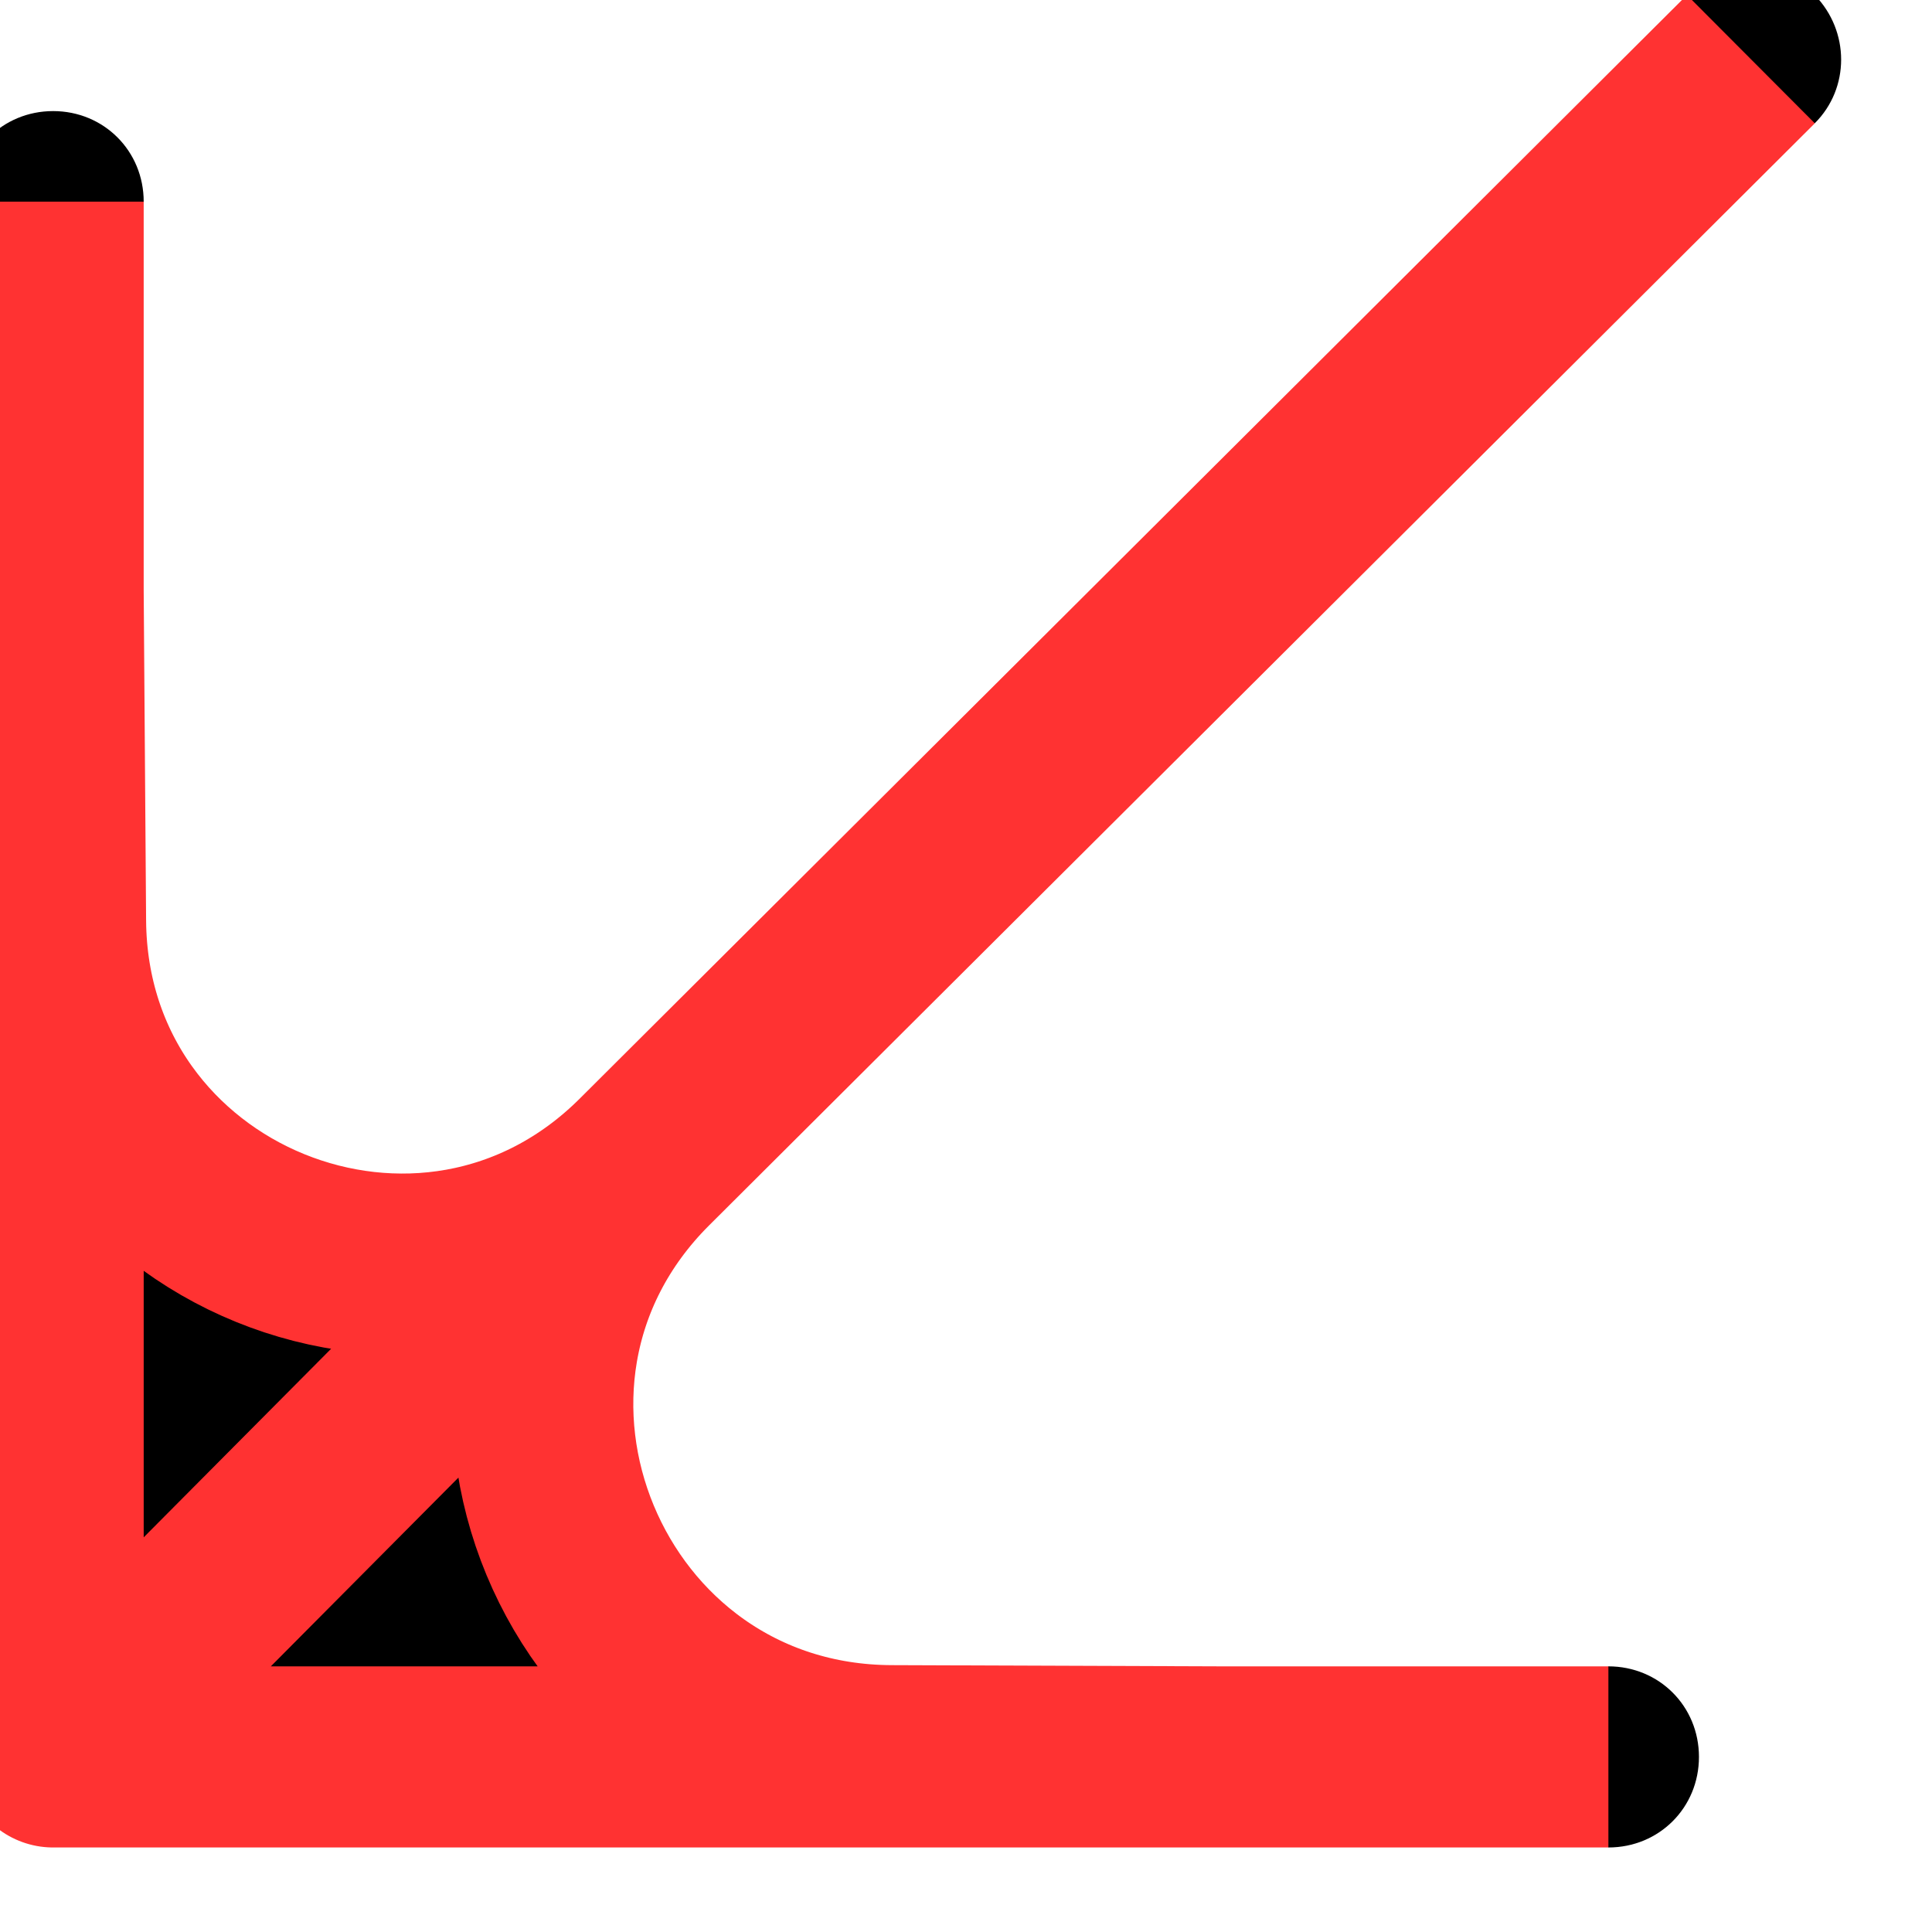 <svg width="16" height="16" viewBox="0 0 16 16" fill="none" xmlns="http://www.w3.org/2000/svg" xmlns:xlink="http://www.w3.org/1999/xlink">
	<defs/>
	<path id="Vector 8" d="M13.3 13.82L13.32 13.8C13.74 13.8 14.07 14.13 14.07 14.55C14.07 14.97 13.74 15.3 13.32 15.3L13.3 15.28L13.3 13.82ZM0.44 14.55L6.88 14.55L10.1 14.55L7.38 14.54C4.82 14.53 3.54 11.44 5.34 9.62C3.55 11.42 0.48 10.17 0.46 7.63L0.44 4.89L0.44 14.55ZM13.97 -0.04L13.97 -0.01L15 1.02L15.03 1.02C15.32 0.73 15.32 0.26 15.03 -0.04C14.73 -0.33 14.26 -0.33 13.97 -0.04ZM-0.31 1.67L-0.29 1.69L1.17 1.69L1.19 1.67C1.19 1.25 0.86 0.92 0.44 0.92C0.02 0.92 -0.31 1.25 -0.31 1.67Z" fill="#000000" fill-opacity="1" fill-rule="evenodd"/>
	<path id="Vector 8" d="M0.44 1.67L0.44 4.89L0.44 14.55L6.88 14.55L10.1 14.55L13.32 14.55M5.34 9.62L0.44 14.55M14.5 0.49L5.34 9.62C3.53 11.43 4.82 14.53 7.38 14.54L10.1 14.55M0.44 4.89L0.46 7.63C0.48 10.17 3.55 11.42 5.34 9.62" stroke="#FF3232" stroke-opacity="1" stroke-width="1.5" stroke-linejoin="round"/>
</svg>
